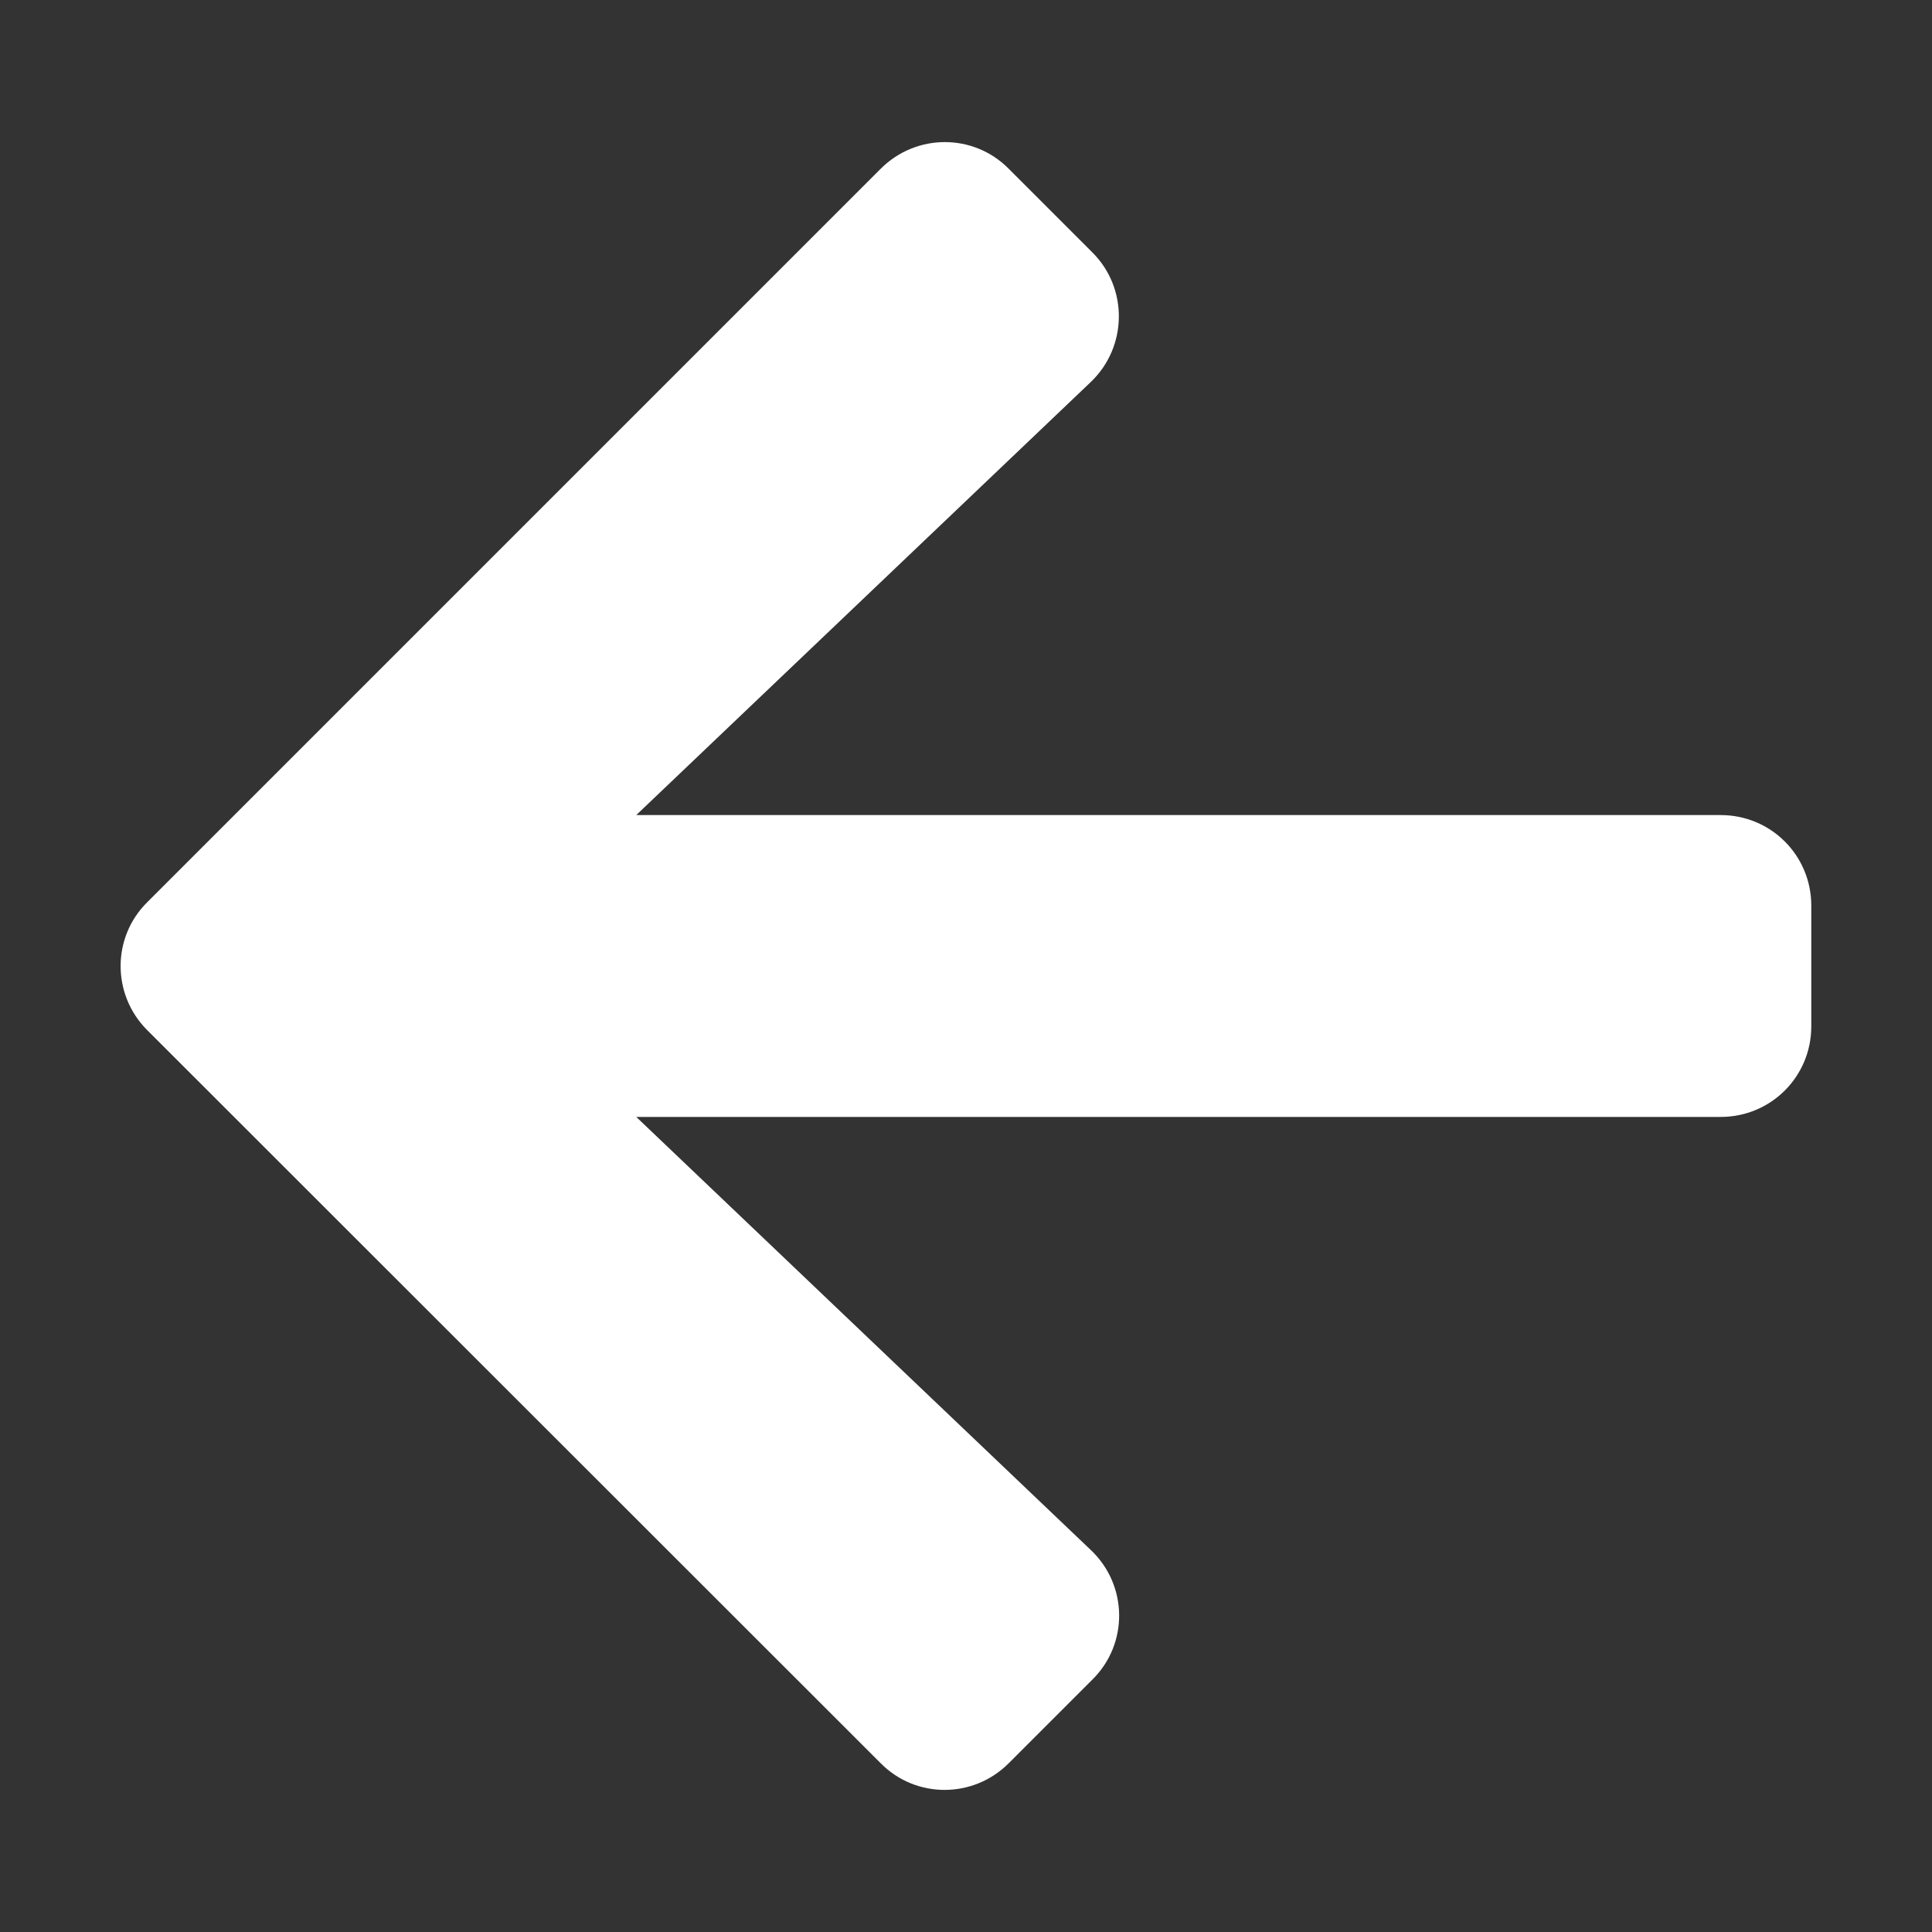 <svg width="25" height="25" viewBox="0 0 25 25" fill="none" xmlns="http://www.w3.org/2000/svg">
<rect x="0" y="0" width="25" height="25" fill="#333333" stroke="none"/>
<path d="M14.136 21.733L13.052 22.817C12.593 23.276 11.851 23.276 11.397 22.817L1.905 13.33C1.446 12.871 1.446 12.129 1.905 11.675L11.397 2.183C11.856 1.724 12.598 1.724 13.052 2.183L14.136 3.267C14.6 3.73 14.59 4.487 14.117 4.941L8.233 10.547H22.266C22.916 10.547 23.438 11.069 23.438 11.719V13.281C23.438 13.931 22.916 14.453 22.266 14.453H8.233L14.117 20.059C14.595 20.513 14.605 21.27 14.136 21.733Z" fill="white"/>
</svg>
